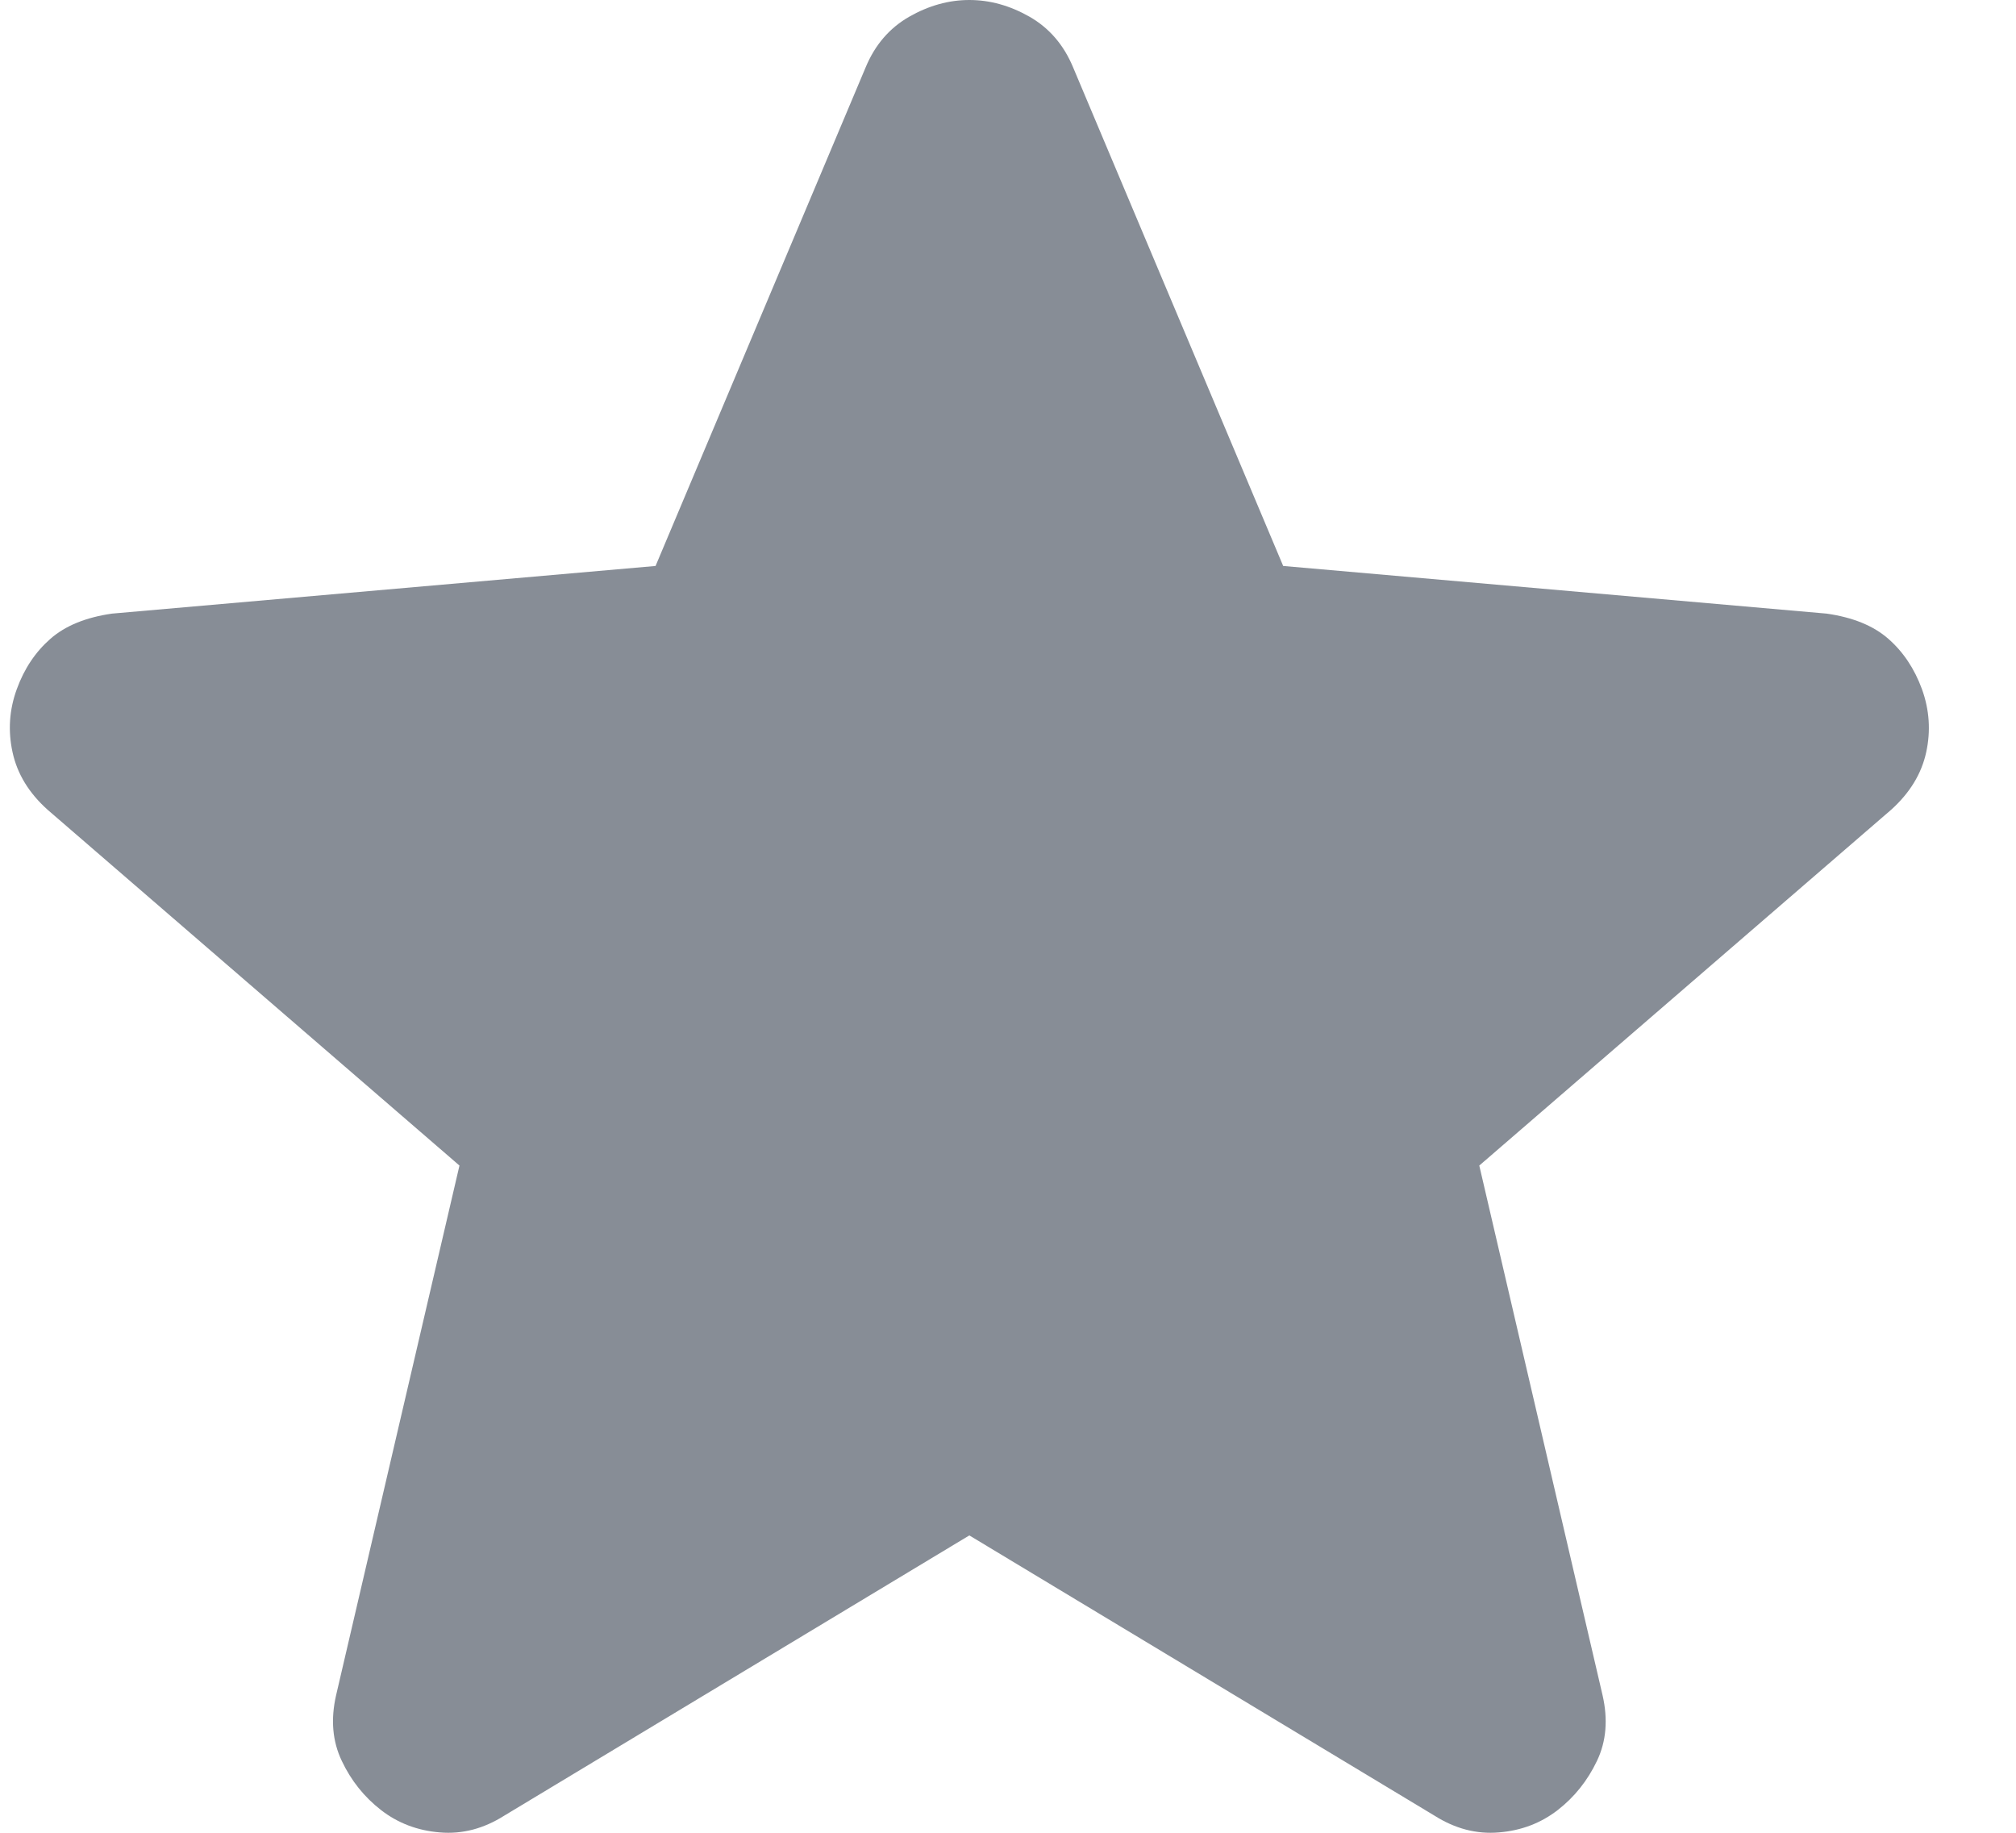 <svg width="22" height="20" viewBox="0 0 22 20" fill="none" xmlns="http://www.w3.org/2000/svg">
<path d="M10.578 16.755L5.503 19.813C5.279 19.955 5.044 20.017 4.8 19.996C4.555 19.976 4.341 19.894 4.158 19.752C3.974 19.609 3.831 19.43 3.73 19.216C3.628 19.003 3.607 18.763 3.668 18.498L5.014 12.719L0.519 8.836C0.315 8.653 0.188 8.444 0.137 8.209C0.086 7.975 0.101 7.746 0.183 7.521C0.264 7.297 0.387 7.114 0.55 6.971C0.713 6.828 0.937 6.737 1.222 6.696L7.154 6.176L9.447 0.734C9.549 0.489 9.707 0.306 9.921 0.183C10.135 0.061 10.354 0 10.578 0C10.803 0 11.022 0.061 11.236 0.183C11.45 0.306 11.608 0.489 11.71 0.734L14.003 6.176L19.934 6.696C20.22 6.737 20.444 6.828 20.607 6.971C20.77 7.114 20.892 7.297 20.974 7.521C21.055 7.746 21.071 7.975 21.02 8.209C20.969 8.444 20.841 8.653 20.638 8.836L16.143 12.719L17.488 18.498C17.549 18.763 17.529 19.003 17.427 19.216C17.325 19.43 17.183 19.609 16.999 19.752C16.816 19.894 16.602 19.976 16.357 19.996C16.113 20.017 15.878 19.955 15.654 19.813L10.578 16.755Z" fill="#878D96"/>
</svg>
